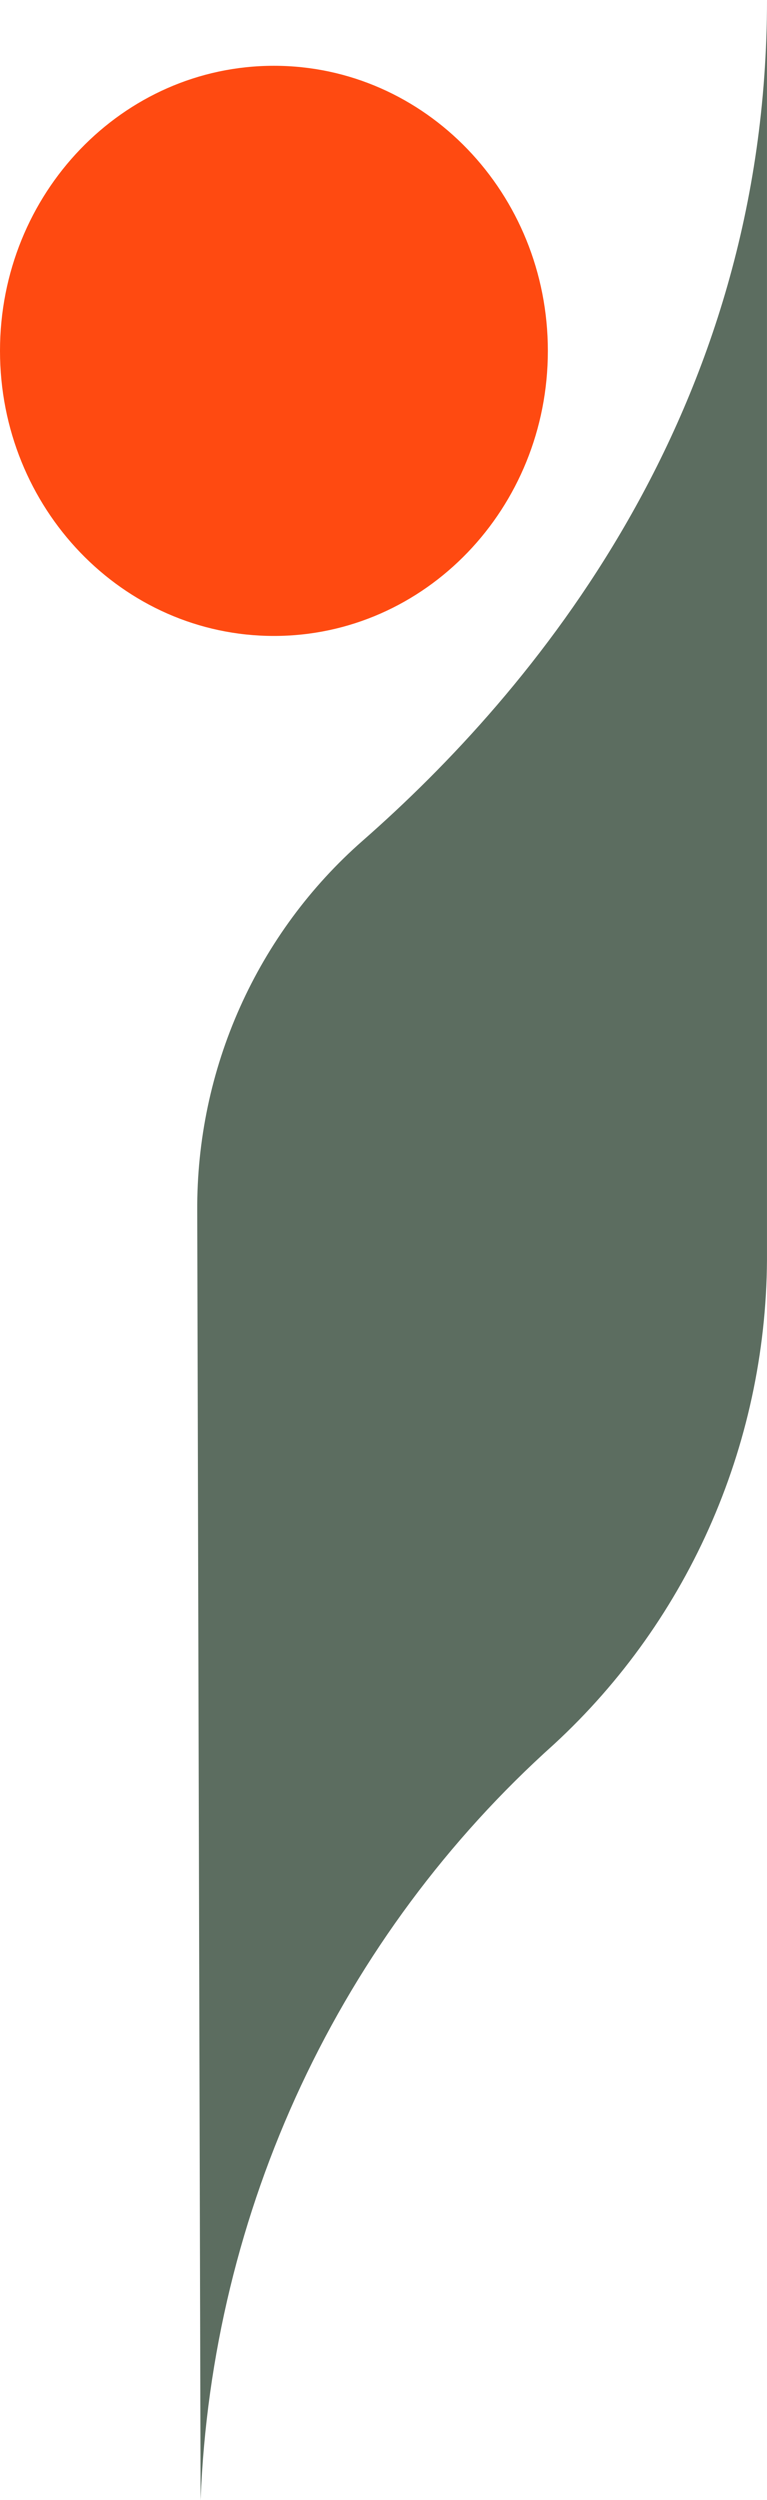 <svg width="35" height="114" viewBox="0 0 35 114" fill="none" xmlns="http://www.w3.org/2000/svg">
<path d="M34.999 0V57.06C35.027 61.289 34.176 65.477 32.502 69.35C30.828 73.223 28.367 76.695 25.282 79.539C20.439 83.881 16.513 89.173 13.741 95.096C10.969 101.018 9.409 107.449 9.154 114L9 55.21C8.982 52.011 9.647 48.845 10.951 45.932C12.255 43.019 14.166 40.426 16.553 38.334C24.242 31.591 34.999 18.882 34.999 0Z" fill="#5C6D60"/>
<path d="M12.5 29C19.404 29 25 23.18 25 16C25 8.82 19.404 3 12.5 3C5.596 3 0 8.82 0 16C0 23.18 5.596 29 12.5 29Z" fill="#FF4A11"/>
</svg>

